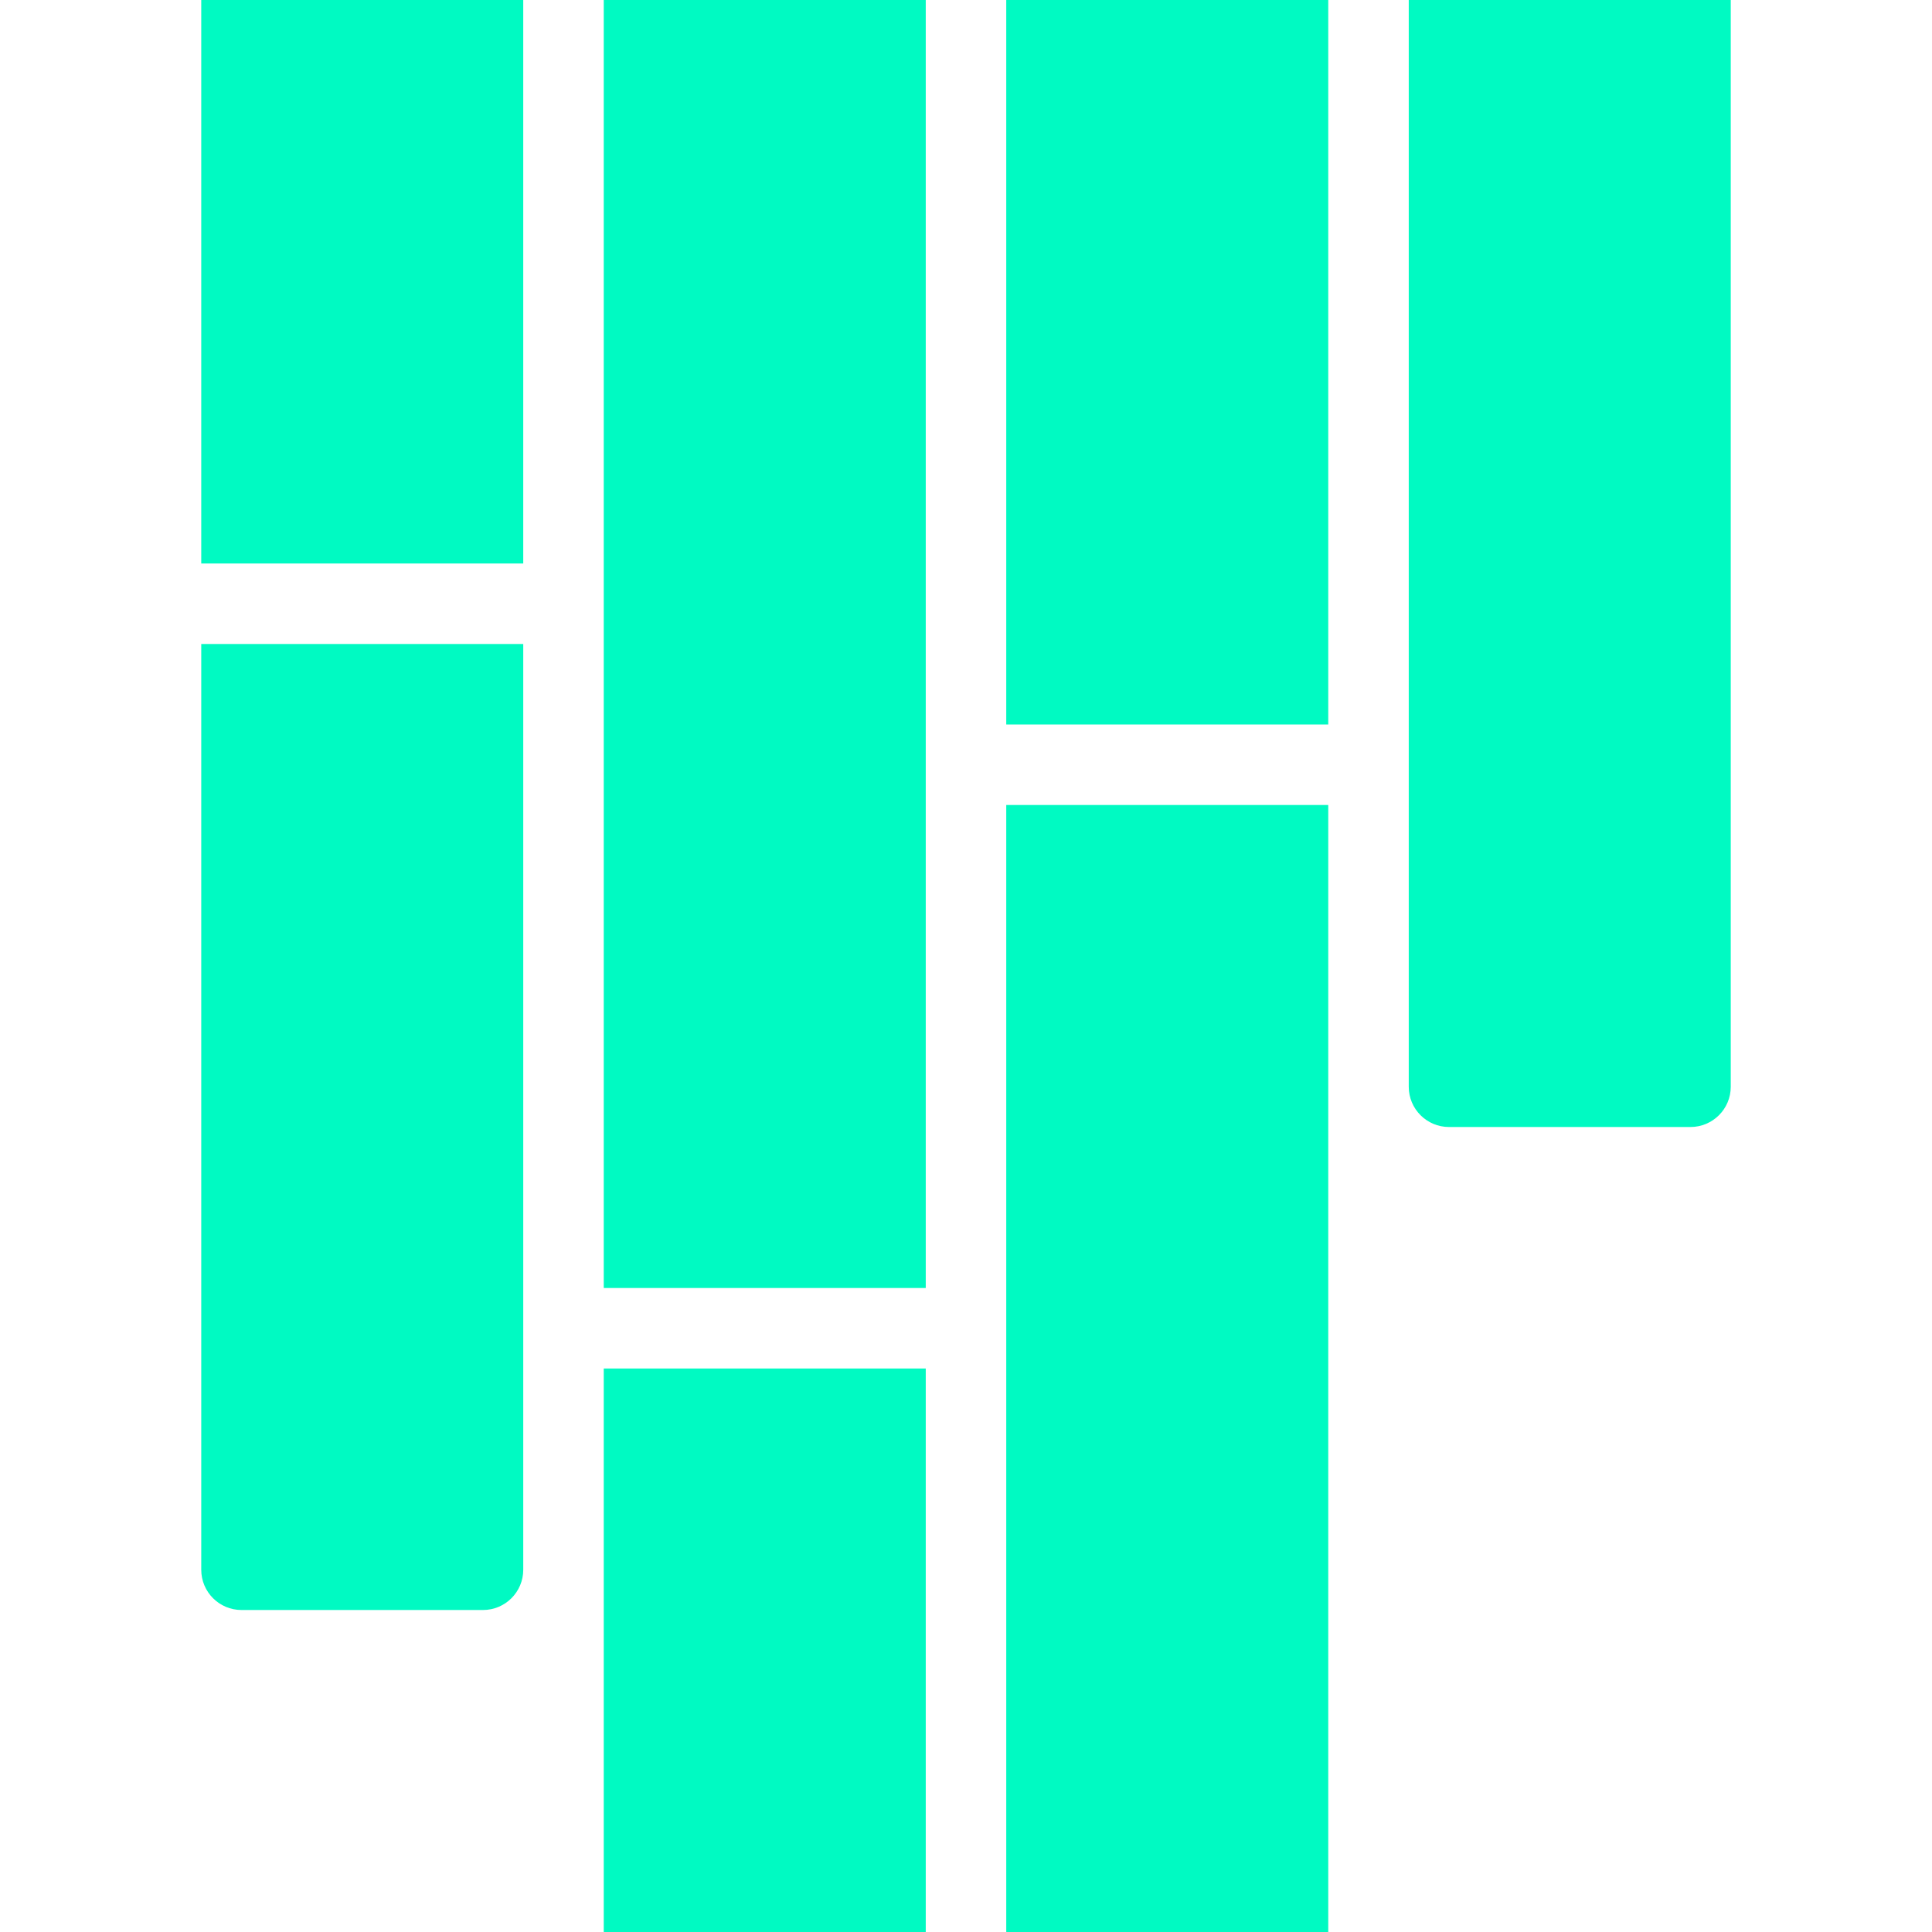 <svg width="512" height="512" viewBox="0 0 512 512" fill="none" xmlns="http://www.w3.org/2000/svg">
<path d="M138.666 0H53.333V149.333H138.666V0Z" fill="#00FAC2"/>
<path d="M245.333 0H160V341.333H245.333V0Z" fill="#00FAC2"/>
<path d="M245.333 362.667H160V512H245.333V362.667Z" fill="#00FAC2"/>
<path d="M352 0H266.667V192H352V0Z" fill="#00FAC2"/>
<path d="M373.333 0V288C373.333 293.891 378.109 298.667 384 298.667H448C453.891 298.667 458.667 293.891 458.667 288V0H373.333Z" fill="#00FAC2"/>
<path d="M352 213.333H266.667V512H352V213.333Z" fill="#00FAC2"/>
<path d="M53.333 416C53.333 421.891 58.109 426.667 64 426.667H128C133.891 426.667 138.667 421.891 138.667 416V170.667H53.333V416Z" fill="#00FAC2"/>
</svg>
